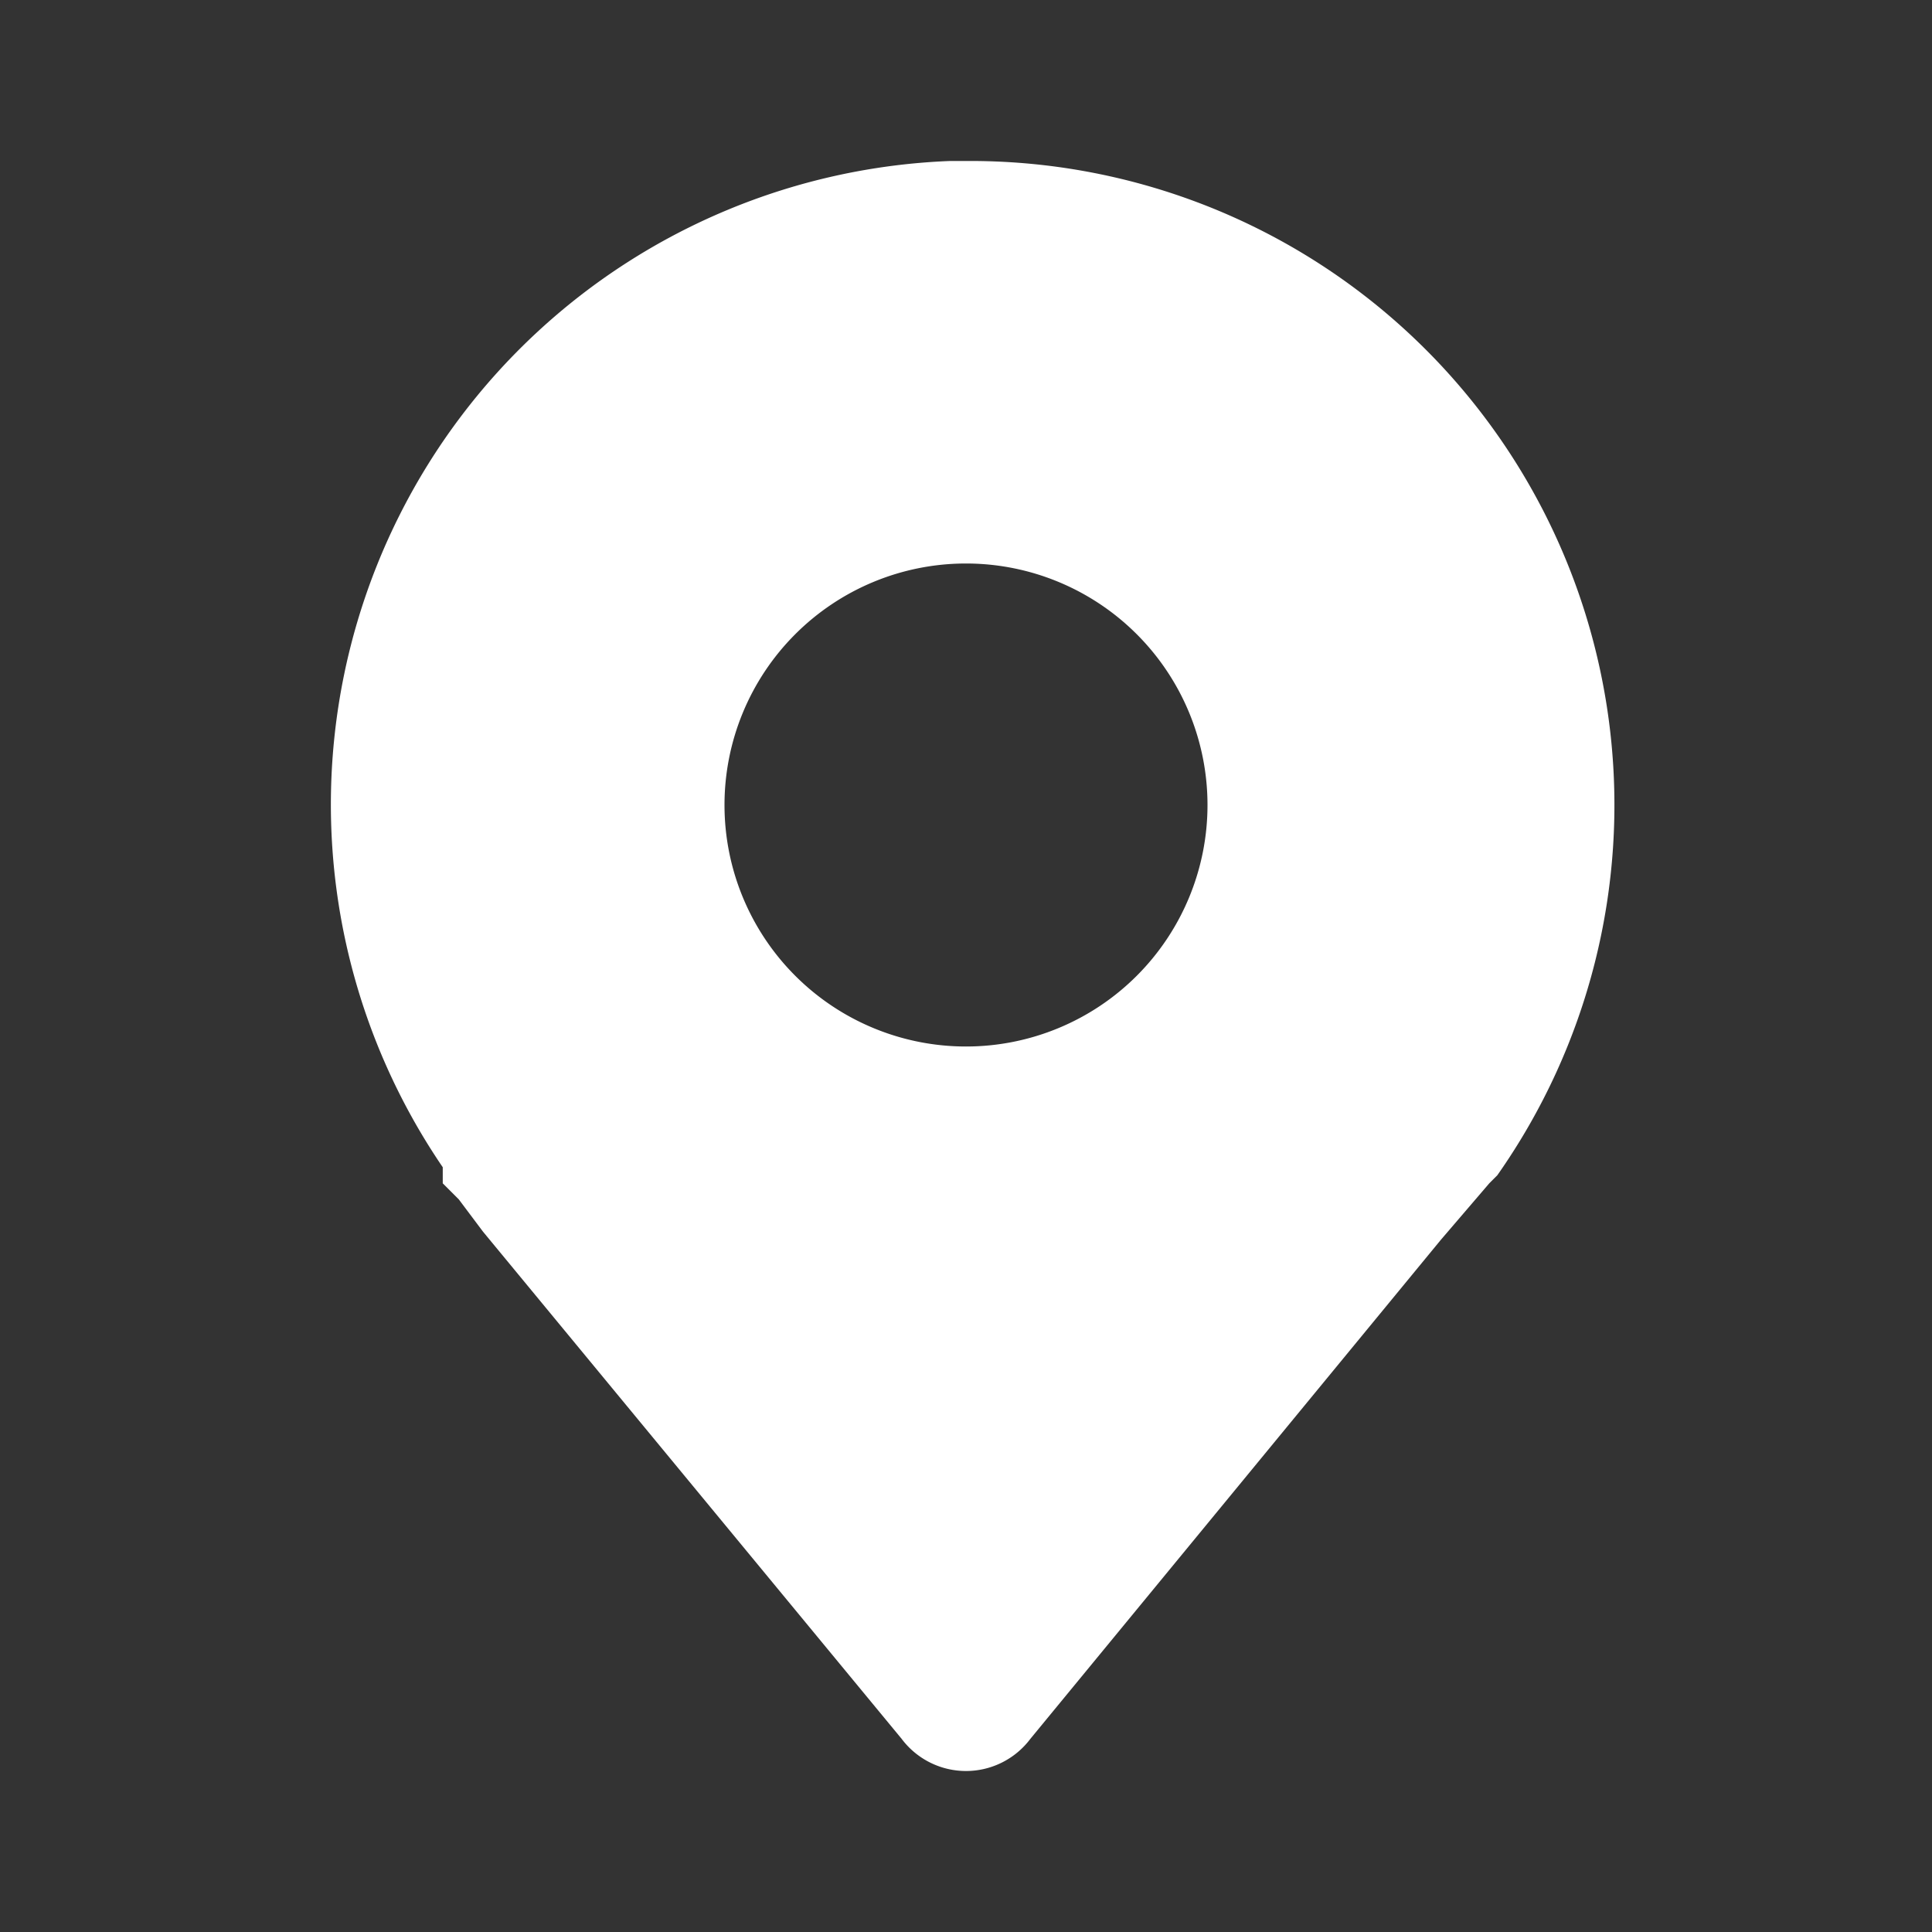 <svg class="w-6 h-6 text-gray-800 dark:text-white" aria-hidden="true" xmlns="http://www.w3.org/2000/svg" fill="white" viewBox="0 0 24 24">
    <rect x="0" y="0" width="24" height="24" fill="#333333" stroke="none"/>
    <path fill-rule="evenodd" d="M12 2a8 8 0 0 1 6.6 12.6l-.1.1-.6.7-5.1 6.2a1 1 0 0 1-1.6 0L6 15.3l-.3-.4-.2-.2v-.2A8 8 0 0 1 11.8 2Zm3 8a3 3 0 1 1-6 0 3 3 0 0 1 6 0Z" clip-rule="evenodd"/>
  </svg>
  

